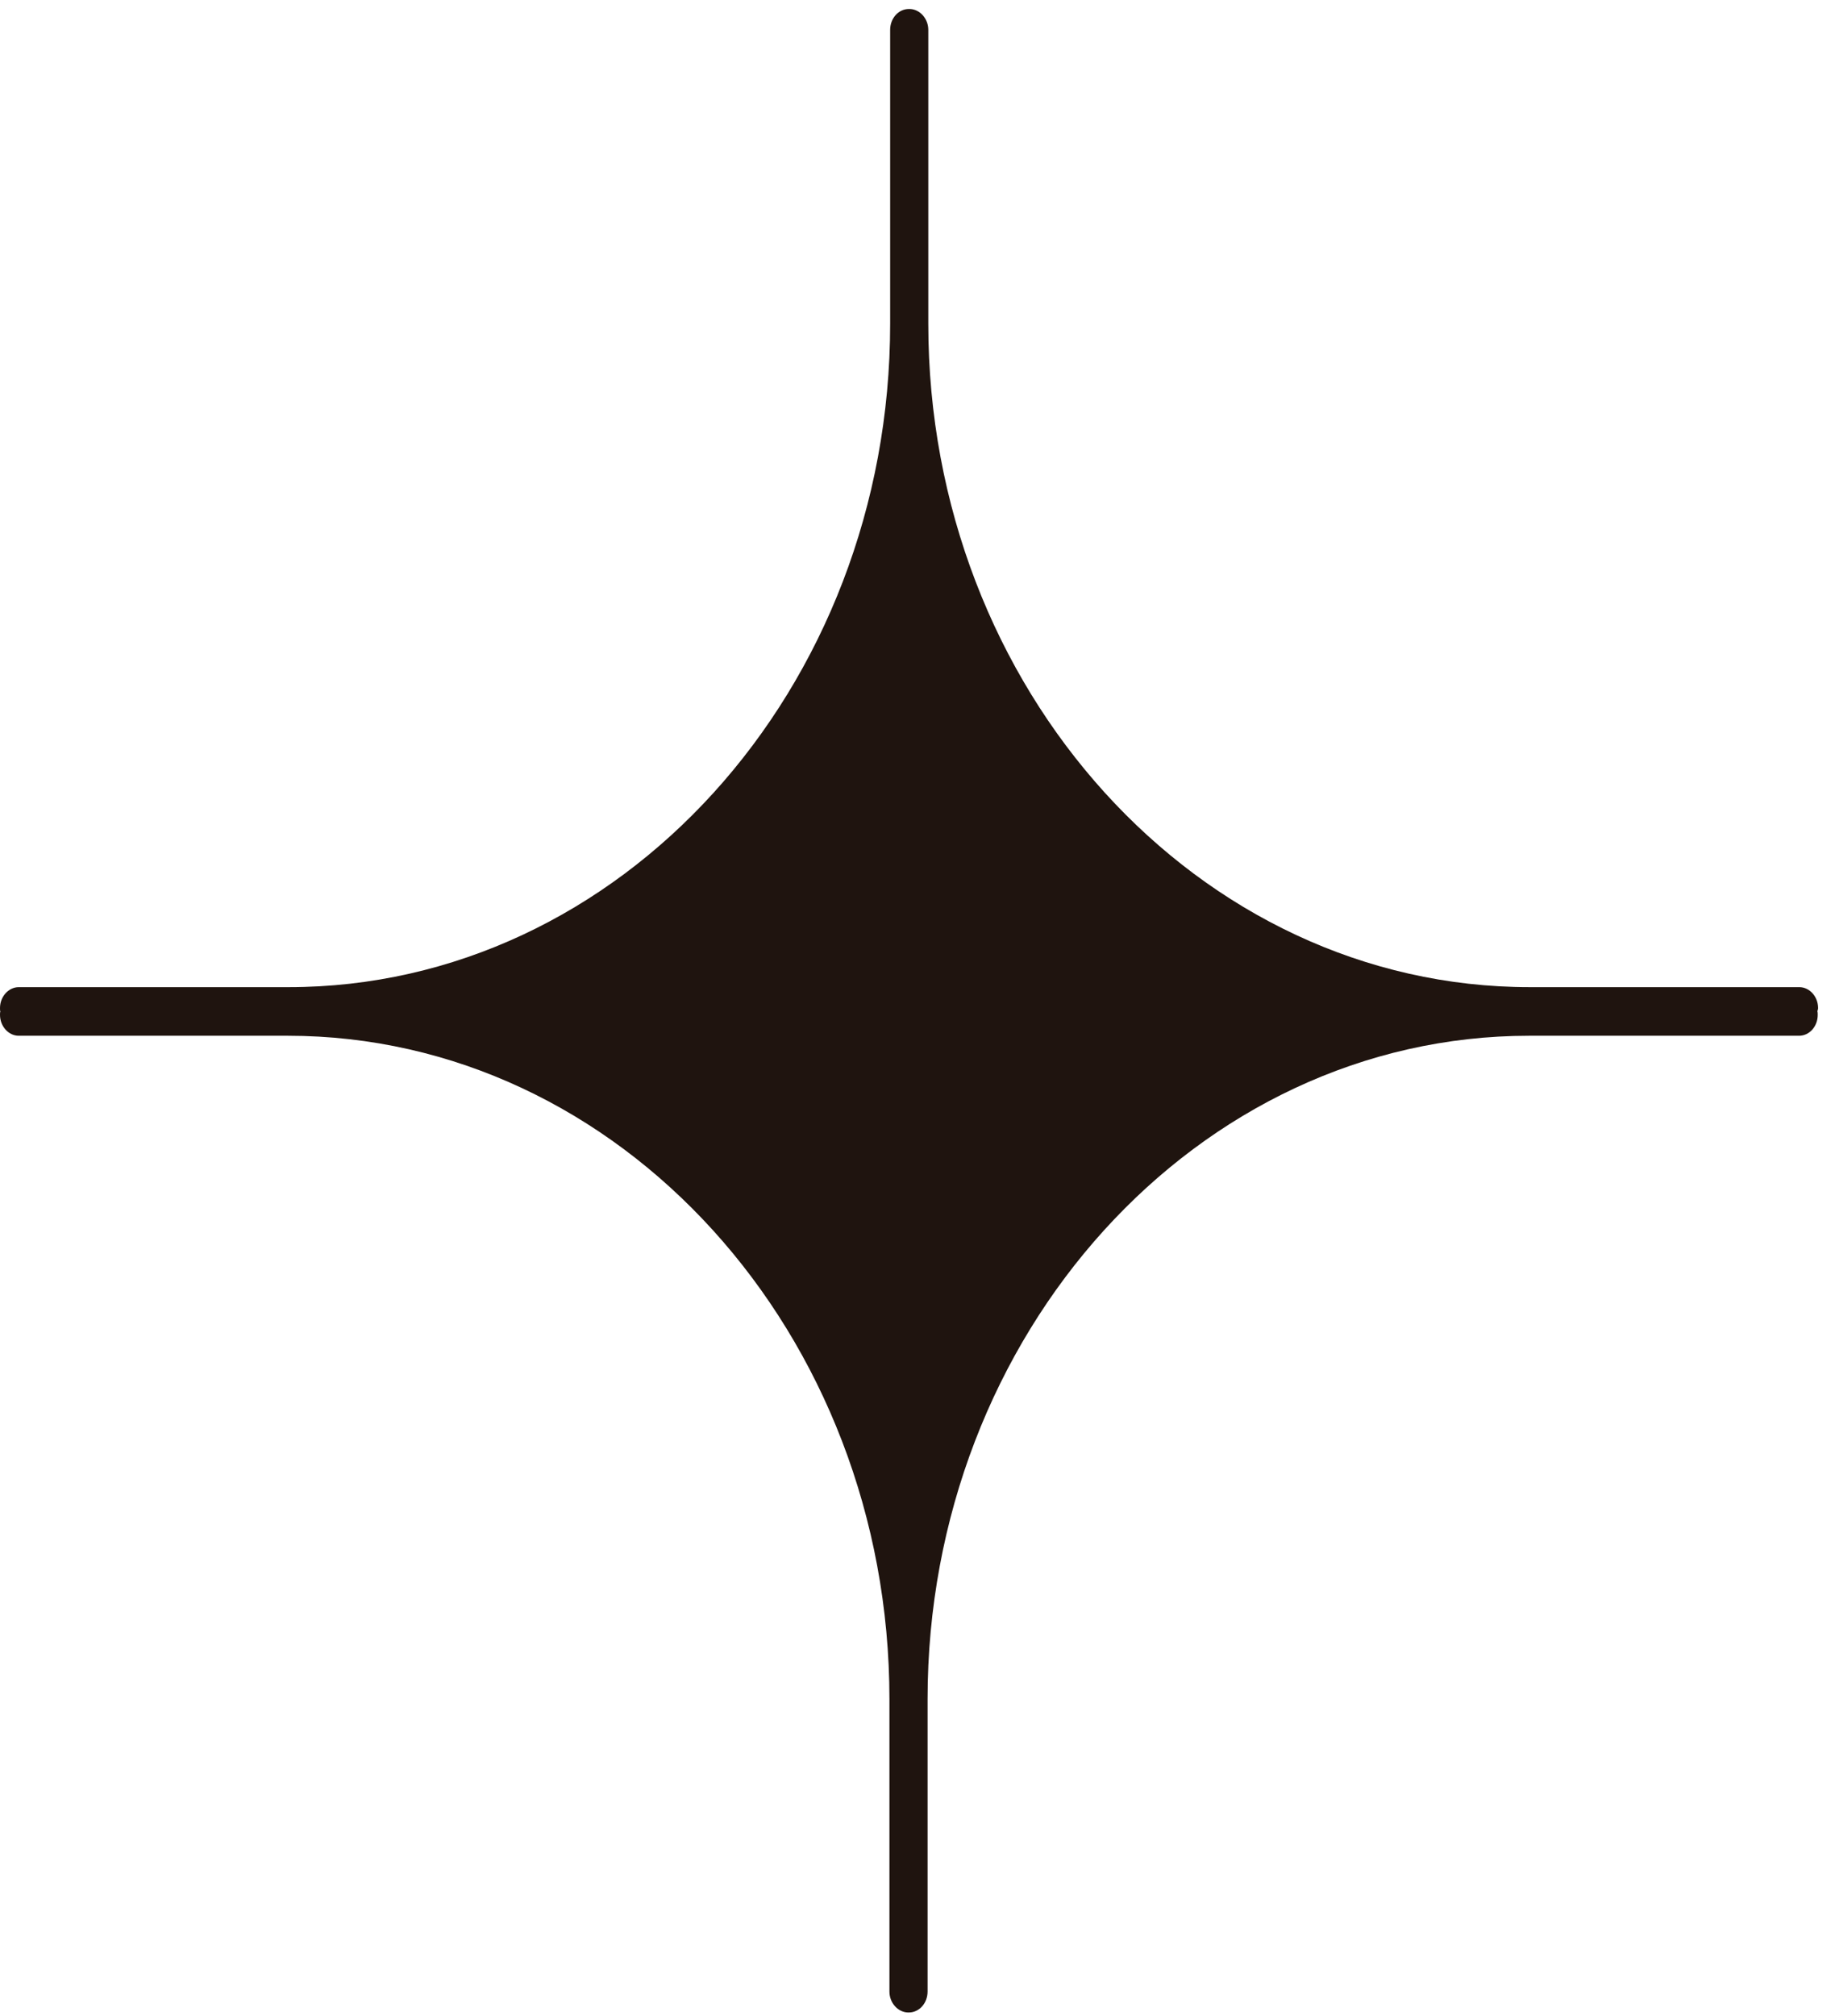 <svg width="51" height="56" viewBox="0 0 51 56" fill="none" xmlns="http://www.w3.org/2000/svg">
<path d="M50.53 28C50.53 27.68 50.29 27.42 50.01 27.42H42.52C33.3 27.42 25.8 19.15 25.8 8.99V0.83C25.8 0.52 25.57 0.26 25.29 0.25H25.26C24.97 0.25 24.74 0.51 24.74 0.83V8.99C24.74 19.15 17.24 27.42 8.02 27.42H0.52C0.24 27.42 0 27.68 0 28C0 28.04 0 28.07 0.01 28.1C0 28.12 0 28.15 0 28.19C0 28.51 0.24 28.77 0.52 28.77H8C17.22 28.77 24.72 37.04 24.72 47.2V55.32C24.72 55.63 24.95 55.89 25.23 55.9H25.26C25.55 55.9 25.78 55.64 25.78 55.32V47.2C25.78 37.04 33.28 28.77 42.5 28.77H50C50.29 28.77 50.52 28.51 50.52 28.19C50.52 28.15 50.52 28.12 50.51 28.09C50.52 28.06 50.53 28.03 50.53 28Z" fill="#1F140F"/>
</svg>
